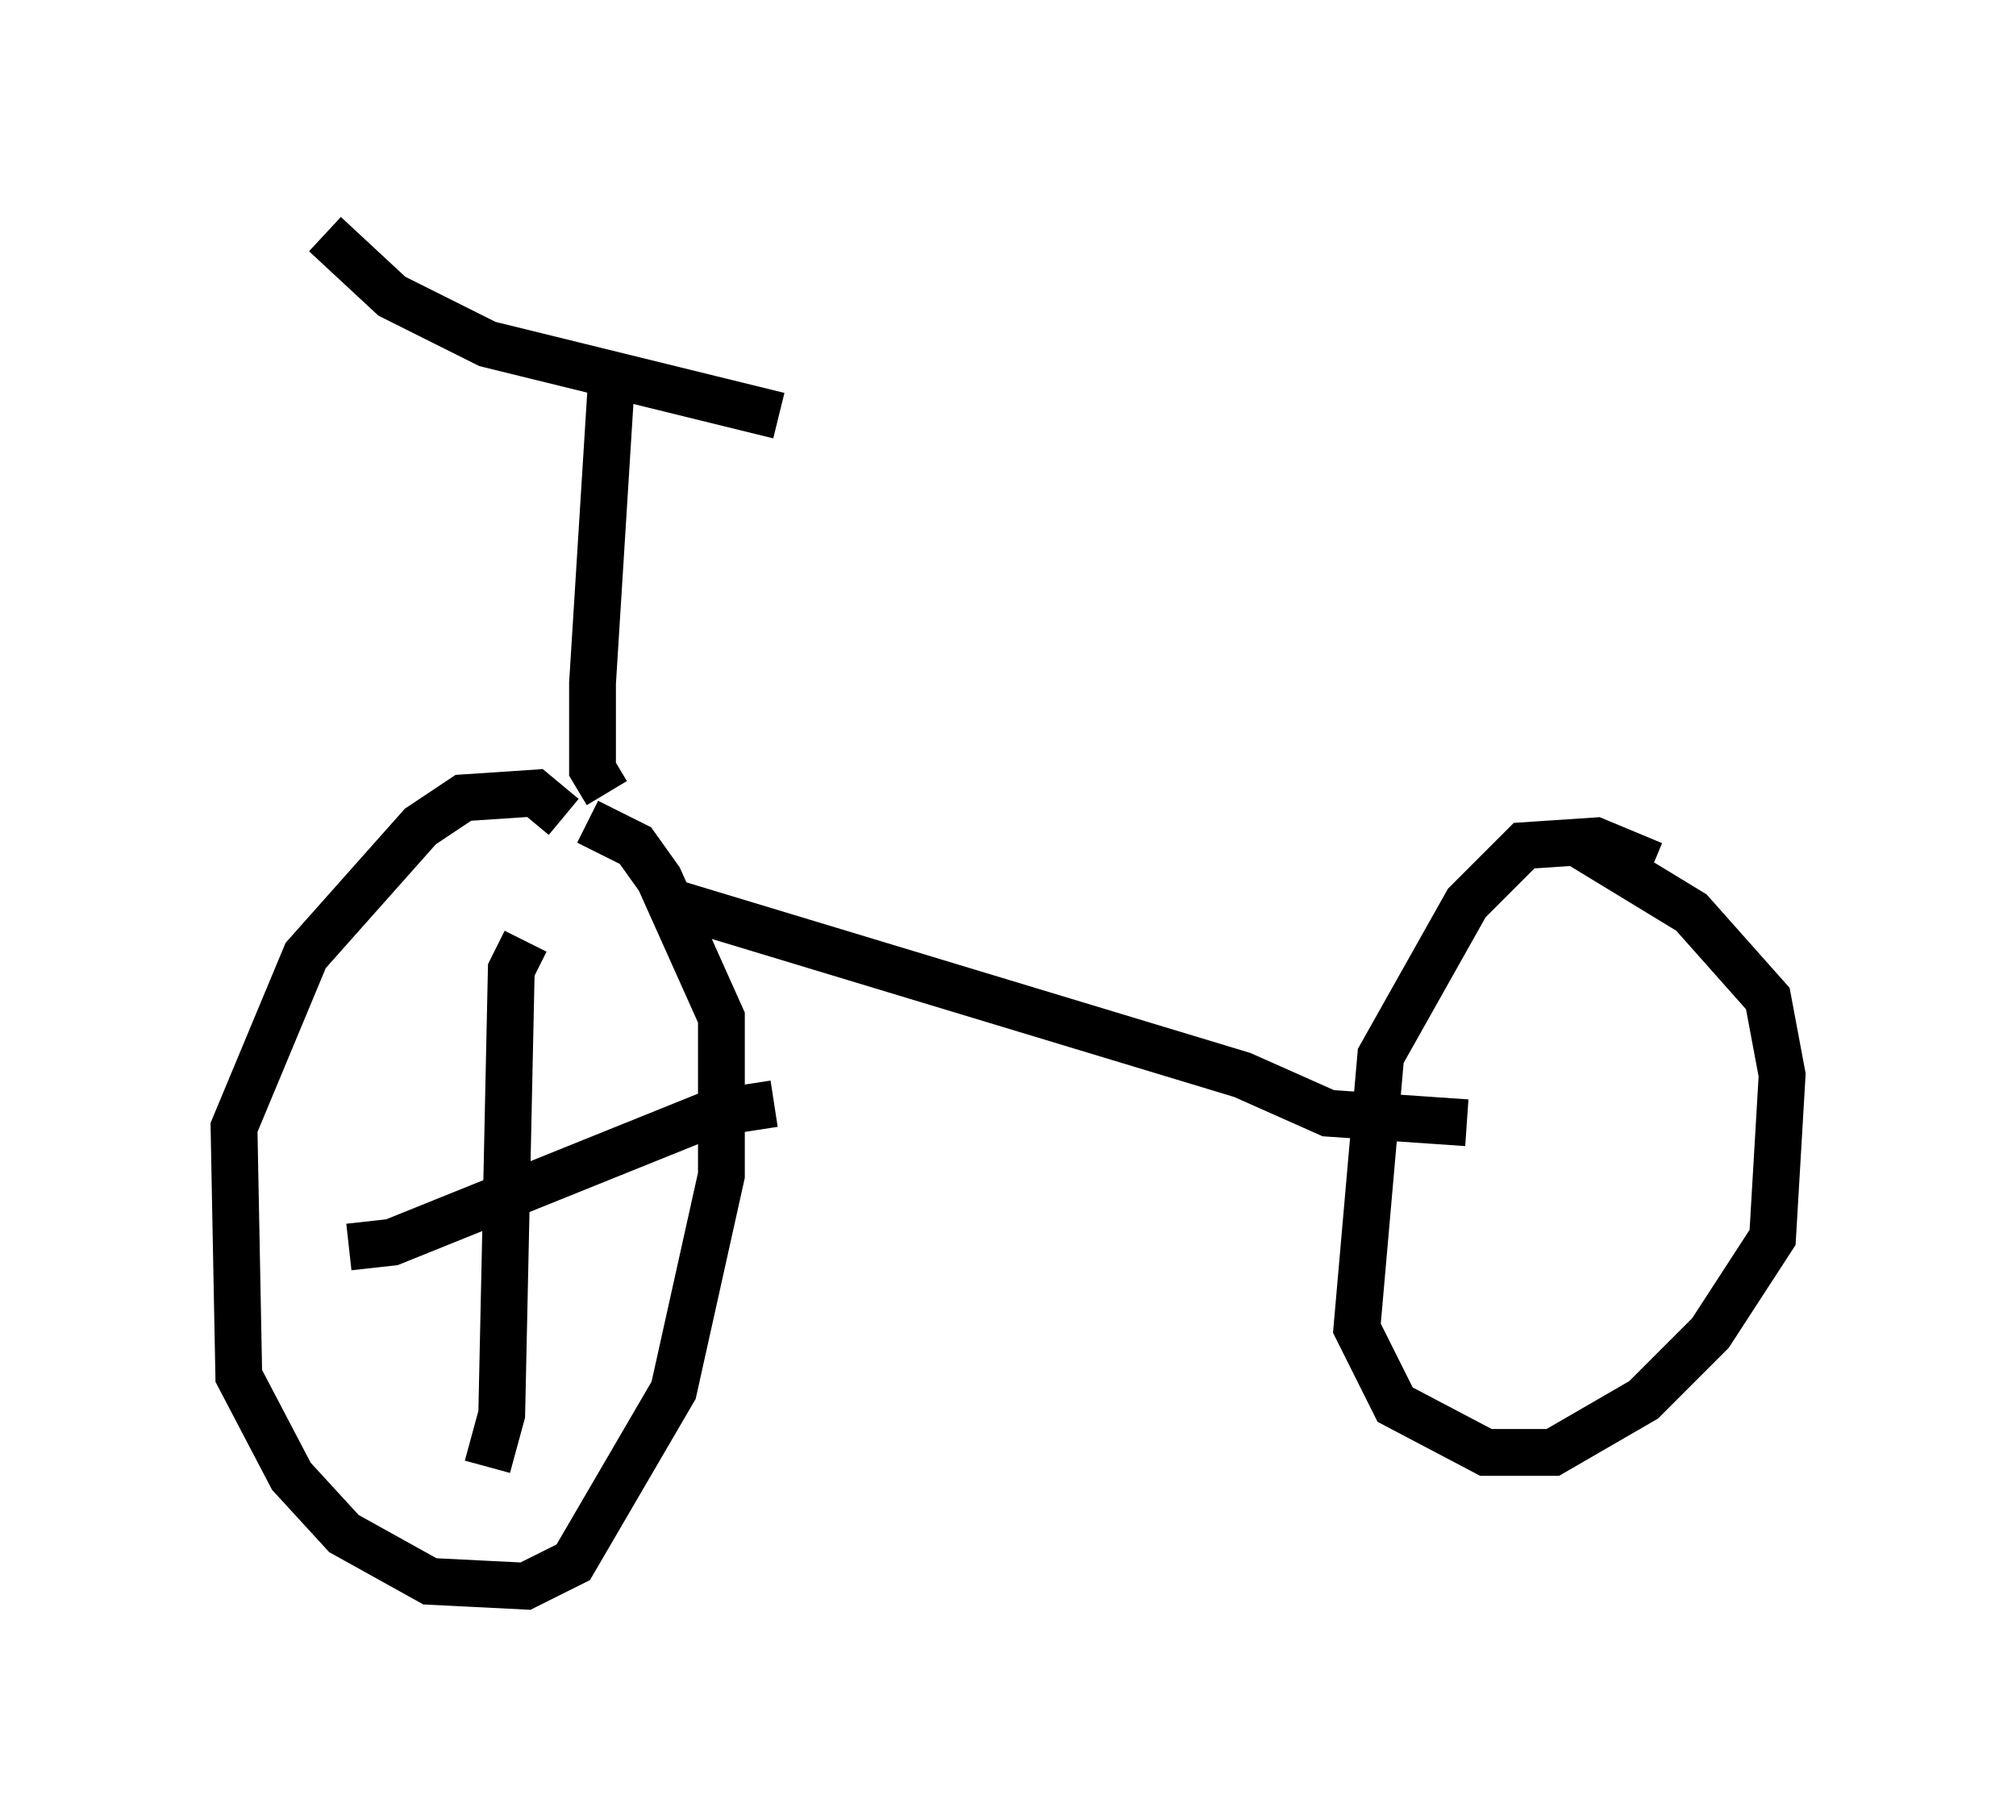 <?xml version="1.0" encoding="utf-8" ?>
<svg baseProfile="full" height="38.89" version="1.1" width="43.075" xmlns="http://www.w3.org/2000/svg" xmlns:ev="http://www.w3.org/2001/xml-events" xmlns:xlink="http://www.w3.org/1999/xlink"><defs /><rect fill="white" height="38.89" width="43.075" x="0" y="0" /><path d="M12.35, 18.986 m-0.306, -1.531 l-0.613, -0.51 -1.531, 0.102 l-0.919, 0.613 -2.45, 2.756 l-1.531, 3.675 0.102, 5.308 l1.123, 2.144 1.123, 1.225 l1.838, 1.021 2.042, 0.102 l1.021, -0.51 2.144, -3.675 l1.021, -4.594 0.0, -3.369 l-1.327, -2.96 -0.51, -0.715 l-1.021, -0.51 m22.765, 0.919 l-1.225, -0.51 -1.531, 0.102 l-1.225, 1.225 -1.838, 3.267 l-0.51, 5.819 0.817, 1.633 l1.94, 1.021 1.429, 0.0 l1.94, -1.123 1.429, -1.429 l1.327, -2.042 0.204, -3.471 l-0.306, -1.633 -1.633, -1.838 l-2.348, -1.429 m-20.825, -1.123 l-0.306, -0.51 0.0, -1.838 l0.408, -6.533 m-6.125, -3.063 l1.429, 1.327 2.042, 1.021 l6.227, 1.531 m-2.246, 10.413 l12.148, 3.675 1.838, 0.817 l2.96, 0.204 m-20.111, -3.879 l-0.306, 0.613 -0.204, 9.494 l-0.306, 1.123 m-2.96, -4.696 l0.919, -0.102 6.84, -2.756 l1.327, -0.204 " fill="none" stroke="black" stroke-width="1" /></svg>